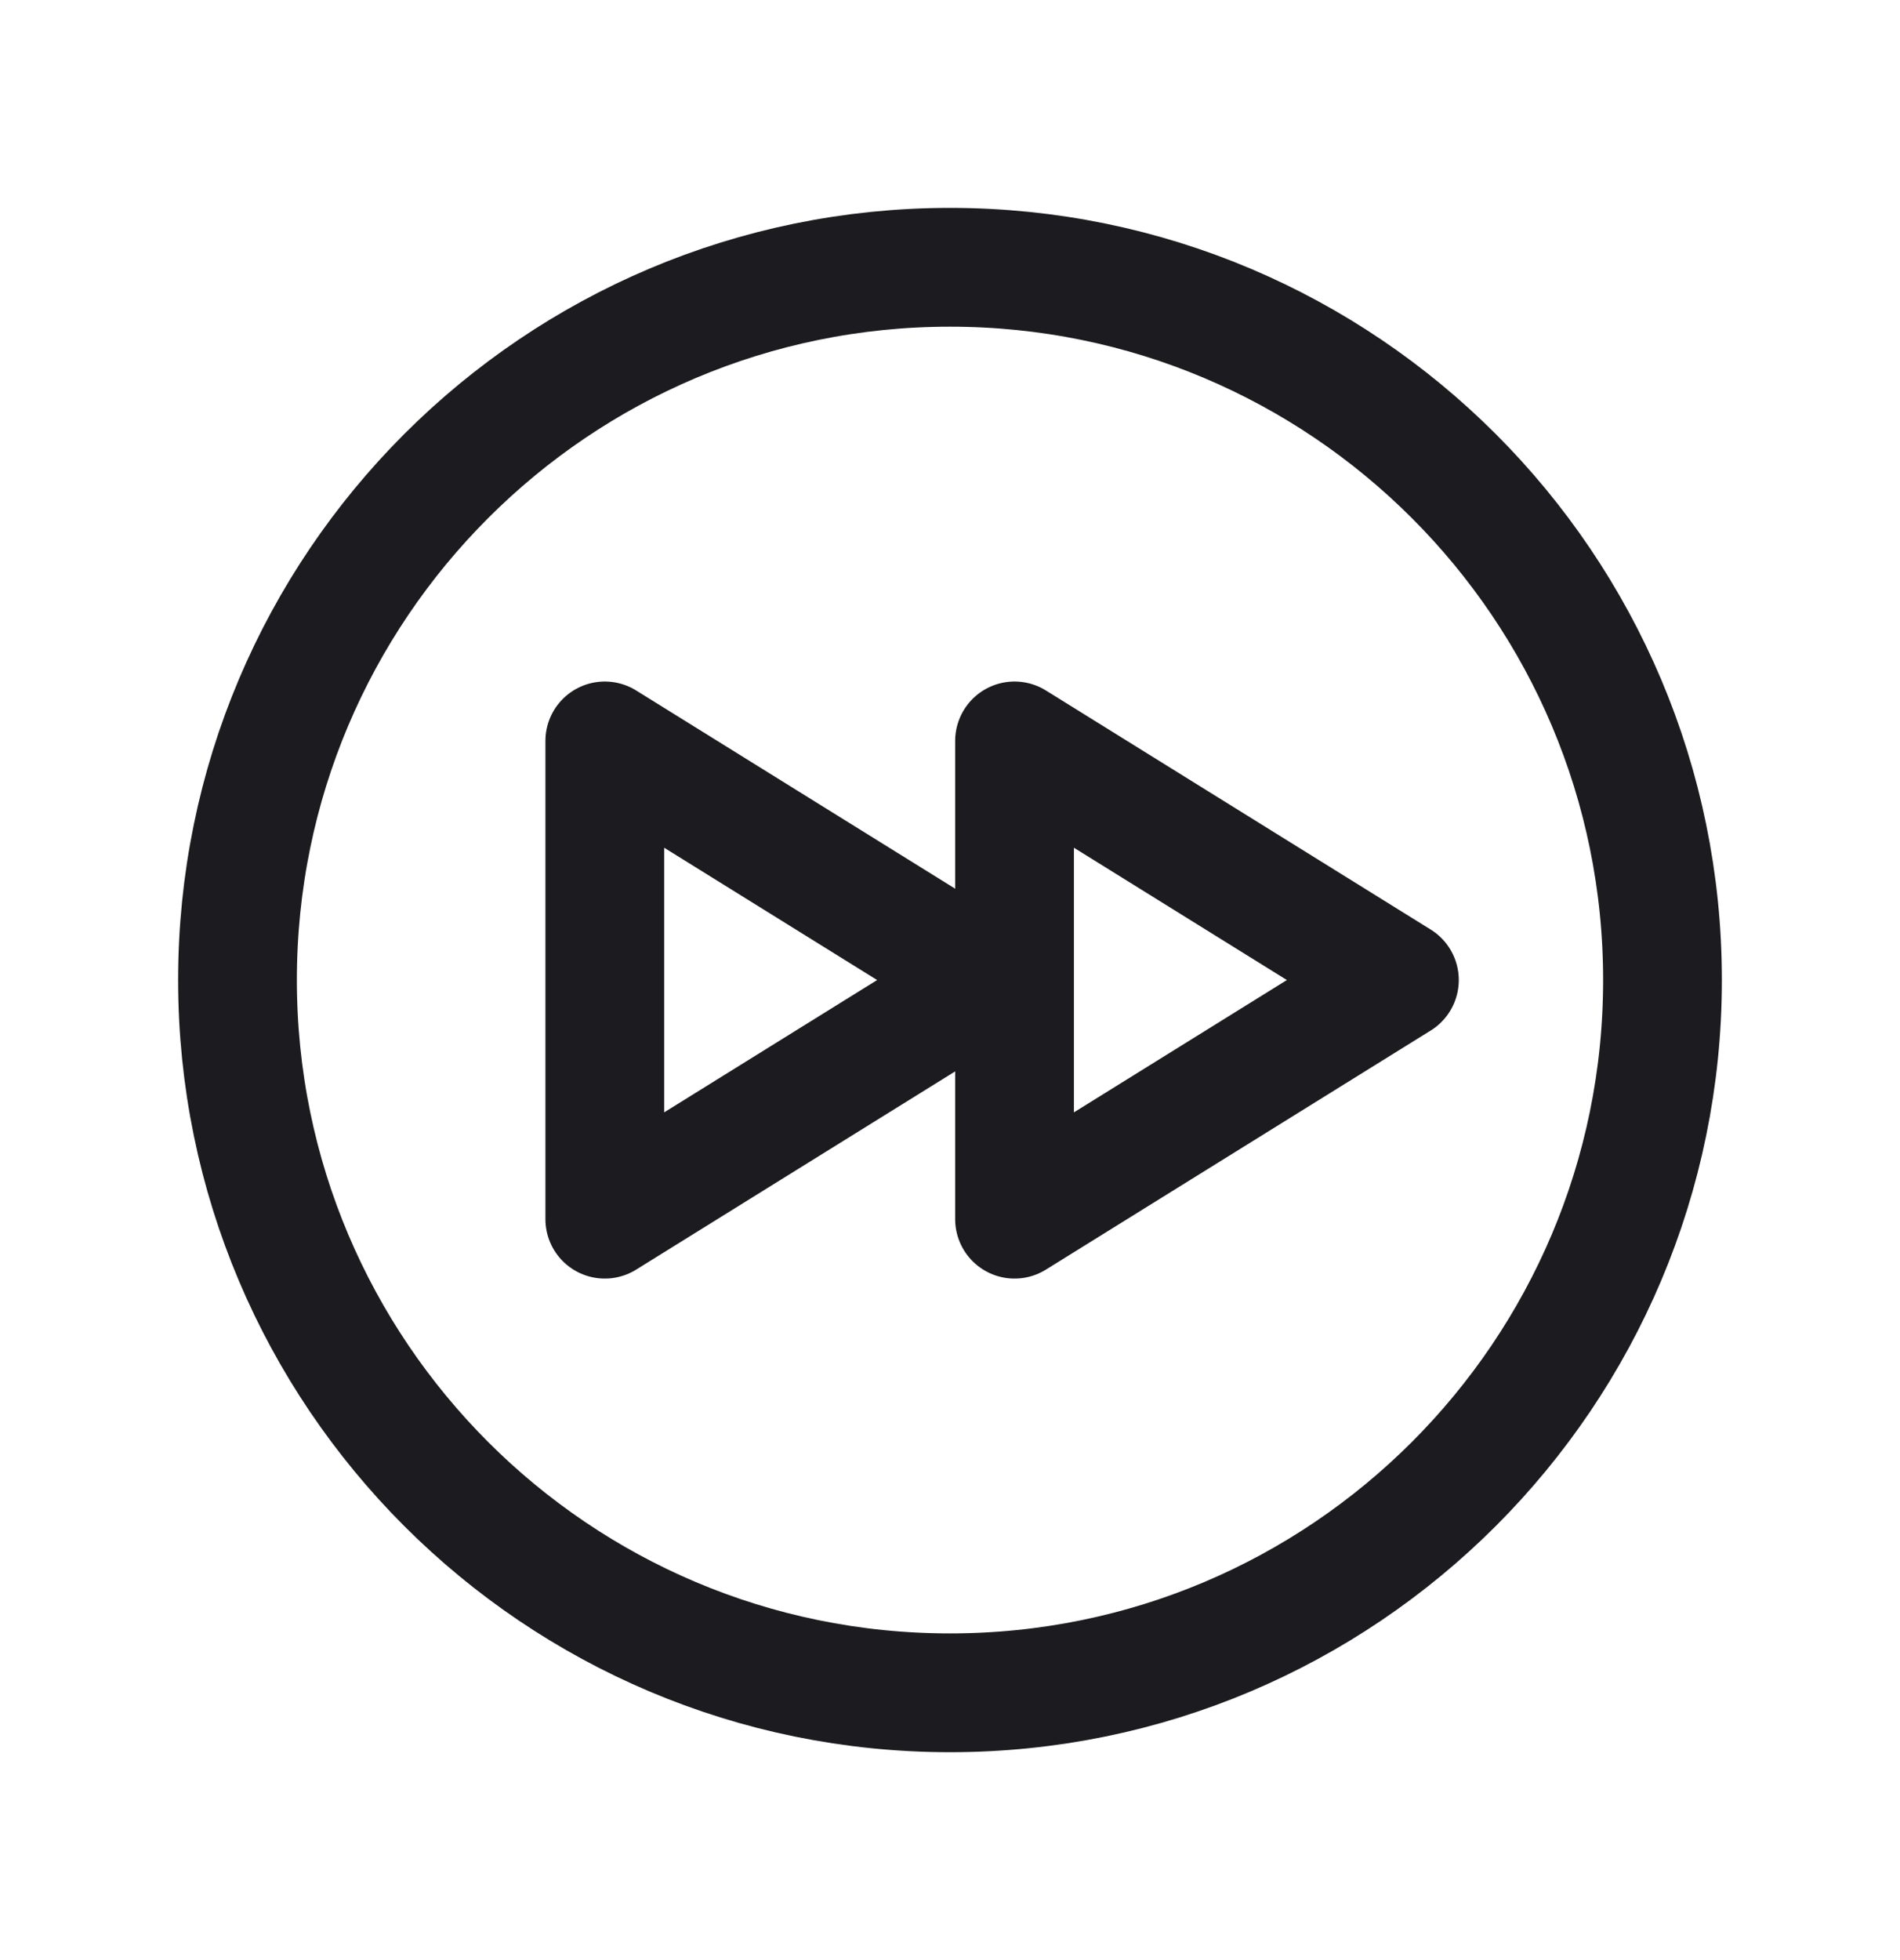 <svg width="32" height="33" viewBox="0 0 32 33" fill="none" xmlns="http://www.w3.org/2000/svg">
<path d="M16 28.5C22.627 28.5 28 23.127 28 16.5C28 9.873 22.627 4.5 16 4.5C9.373 4.5 4 9.873 4 16.5C4 23.127 9.373 28.5 16 28.5Z" stroke="#1C1B1F" stroke-width="2" stroke-linecap="round" stroke-linejoin="round"/>
<path d="M16.668 16.5L10.186 12.474V20.526L16.668 16.5Z" stroke="#1C1B1F" stroke-width="2" stroke-linejoin="round"/>
<path d="M23.569 16.5L17.087 12.474V20.526L23.569 16.5Z" stroke="#1C1B1F" stroke-width="2" stroke-linejoin="round"/>
</svg>
